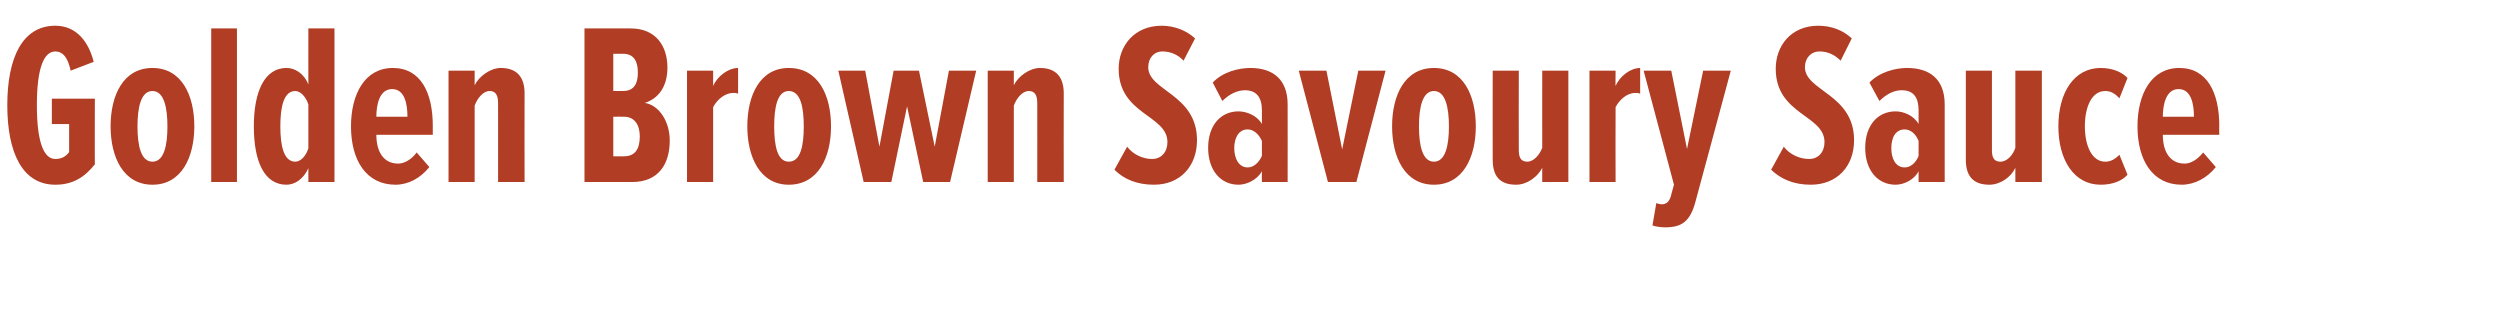 <?xml version="1.0" standalone="no"?><!DOCTYPE svg PUBLIC "-//W3C//DTD SVG 1.1//EN" "http://www.w3.org/Graphics/SVG/1.1/DTD/svg11.dtd"><svg xmlns="http://www.w3.org/2000/svg" version="1.1" width="651px" height="85.6px" viewBox="0 0 651 85.6">  <desc>Golden Brown Savoury Sauce</desc>  <defs/>  <g id="Polygon183298">    <path d="M 1.9 27.4 C 1.9 15.1 5.8 6.7 14.4 6.7 C 20 6.7 23.1 11 24.4 16.1 C 24.4 16.1 18.4 18.4 18.4 18.4 C 17.8 15.6 16.7 13.4 14.4 13.4 C 11.4 13.4 9.6 17.8 9.6 27.4 C 9.6 37 11.4 41.4 14.4 41.4 C 16.1 41.4 17.2 40.7 18 39.6 C 18 39.6 18 32.3 18 32.3 L 13.5 32.3 L 13.5 25.7 L 24.7 25.7 C 24.7 25.7 24.66 42.84 24.7 42.8 C 22 46.2 18.9 48.1 14.4 48.1 C 5.8 48.1 1.9 39.7 1.9 27.4 Z M 28.8 32.9 C 28.8 24.8 32.1 17.7 39.7 17.7 C 47.3 17.7 50.6 24.8 50.6 32.9 C 50.6 40.9 47.3 48.1 39.7 48.1 C 32.1 48.1 28.8 40.9 28.8 32.9 Z M 43.6 32.9 C 43.6 28 42.7 23.7 39.7 23.7 C 36.7 23.7 35.8 28 35.8 32.9 C 35.8 37.9 36.7 42.1 39.7 42.1 C 42.7 42.1 43.6 37.9 43.6 32.9 Z M 55 47.4 L 55 7.4 L 61.7 7.4 L 61.7 47.4 L 55 47.4 Z M 80.3 47.4 C 80.3 47.4 80.28 43.8 80.3 43.8 C 79 46.7 76.7 48.1 74.6 48.1 C 68.9 48.1 66.1 42.2 66.1 32.9 C 66.1 23.8 68.9 17.7 74.6 17.7 C 76.7 17.7 79.1 19 80.3 22 C 80.28 22.02 80.3 7.4 80.3 7.4 L 87.1 7.4 L 87.1 47.4 L 80.3 47.4 Z M 80.3 38.6 C 80.3 38.6 80.3 27.2 80.3 27.2 C 79.7 25.3 78.3 23.7 76.9 23.7 C 73.9 23.7 73 27.8 73 32.9 C 73 38 73.9 42.1 76.9 42.1 C 78.3 42.1 79.7 40.6 80.3 38.6 Z M 91.4 32.9 C 91.4 24.5 95 17.7 102.3 17.7 C 109.6 17.7 112.7 24.2 112.7 32.8 C 112.68 32.76 112.7 35.1 112.7 35.1 C 112.7 35.1 97.98 35.1 98 35.1 C 98 39.4 99.8 42.6 103.7 42.6 C 105.3 42.6 107.2 41.5 108.5 39.7 C 108.5 39.7 111.8 43.5 111.8 43.5 C 109.5 46.4 106.3 48.1 103 48.1 C 95.4 48.1 91.4 41.8 91.4 32.9 Z M 102.1 23.2 C 98.8 23.2 98 27.3 98 30.4 C 98 30.4 106.1 30.4 106.1 30.4 C 106.1 27.1 105.4 23.2 102.1 23.2 Z M 129.7 47.4 C 129.7 47.4 129.72 26.76 129.7 26.8 C 129.7 24.7 129 23.7 127.5 23.7 C 125.8 23.7 124.3 25.6 123.6 27.5 C 123.6 27.48 123.6 47.4 123.6 47.4 L 116.8 47.4 L 116.8 18.4 L 123.6 18.4 C 123.6 18.4 123.6 22.2 123.6 22.2 C 124.7 19.9 127.7 17.7 130.4 17.7 C 134.8 17.7 136.6 20.3 136.6 24.3 C 136.56 24.3 136.6 47.4 136.6 47.4 L 129.7 47.4 Z M 152.2 47.4 L 152.2 7.4 C 152.2 7.4 164.22 7.38 164.2 7.4 C 170.9 7.4 173.8 12.1 173.8 17.6 C 173.8 22.6 171.4 25.7 167.9 26.8 C 171.7 27.4 174.4 31.7 174.4 36.6 C 174.4 42.7 171.5 47.4 164.6 47.4 C 164.64 47.4 152.2 47.4 152.2 47.4 Z M 166.1 18.9 C 166.1 16 165.1 14 162.2 14 C 162.24 14.04 159.7 14 159.7 14 L 159.7 23.7 C 159.7 23.7 162.24 23.7 162.2 23.7 C 165.1 23.7 166.1 21.8 166.1 18.9 Z M 166.6 35.5 C 166.6 32.6 165.3 30.4 162.5 30.4 C 162.48 30.36 159.7 30.4 159.7 30.4 L 159.7 40.7 C 159.7 40.7 162.48 40.74 162.5 40.7 C 165.3 40.7 166.6 38.9 166.6 35.5 Z M 178.9 47.4 L 178.9 18.4 L 185.7 18.4 C 185.7 18.4 185.7 22.44 185.7 22.4 C 186.8 19.8 189.7 17.7 192.2 17.7 C 192.2 17.7 192.2 24.4 192.2 24.4 C 191.8 24.2 191.3 24.2 190.9 24.2 C 188.9 24.2 186.8 25.8 185.7 27.9 C 185.7 27.9 185.7 47.4 185.7 47.4 L 178.9 47.4 Z M 194.6 32.9 C 194.6 24.8 197.9 17.7 205.4 17.7 C 213.1 17.7 216.4 24.8 216.4 32.9 C 216.4 40.9 213.1 48.1 205.4 48.1 C 197.9 48.1 194.6 40.9 194.6 32.9 Z M 209.3 32.9 C 209.3 28 208.5 23.7 205.4 23.7 C 202.4 23.7 201.6 28 201.6 32.9 C 201.6 37.9 202.4 42.1 205.4 42.1 C 208.5 42.1 209.3 37.9 209.3 32.9 Z M 240.4 47.4 L 236.2 27.7 L 232.1 47.4 L 224.9 47.4 L 218.3 18.4 L 225.3 18.4 L 229 38.2 L 232.7 18.4 L 239.3 18.4 L 243.4 38.2 L 247.1 18.4 L 254.2 18.4 L 247.4 47.4 L 240.4 47.4 Z M 270.1 47.4 C 270.1 47.4 270.12 26.76 270.1 26.8 C 270.1 24.7 269.4 23.7 267.9 23.7 C 266.2 23.7 264.7 25.6 264 27.5 C 264 27.48 264 47.4 264 47.4 L 257.2 47.4 L 257.2 18.4 L 264 18.4 C 264 18.4 264 22.2 264 22.2 C 265.1 19.9 268.1 17.7 270.8 17.7 C 275.2 17.7 277 20.3 277 24.3 C 276.96 24.3 277 47.4 277 47.4 L 270.1 47.4 Z M 290.2 44.2 C 290.2 44.2 293.5 38.2 293.5 38.2 C 295.1 40.3 297.7 41.4 300 41.4 C 302.4 41.4 304 39.6 304 37 C 304 29.9 291.3 29.9 291.3 17.9 C 291.3 11.9 295.4 6.7 302.5 6.7 C 305.8 6.7 308.9 7.9 311.2 10 C 311.2 10 308.2 15.8 308.2 15.8 C 306.7 14.2 304.8 13.4 302.7 13.4 C 300.5 13.4 299 15.1 299 17.5 C 299 23.7 311.7 24.5 311.7 36.5 C 311.7 43.3 307.3 48.1 300.5 48.1 C 296.1 48.1 292.7 46.7 290.2 44.2 Z M 328.6 47.4 C 328.6 47.4 328.55 44.64 328.6 44.6 C 327.3 46.9 324.6 48.1 322.5 48.1 C 317.9 48.1 314.6 44.4 314.6 38.5 C 314.6 32.6 317.9 29 322.5 29 C 324.6 29 327.4 30.1 328.6 32.3 C 328.6 32.3 328.6 28.7 328.6 28.7 C 328.6 25.4 327.2 23.5 324.2 23.5 C 322.3 23.5 320.2 24.4 318.3 26.3 C 318.3 26.3 315.8 21.5 315.8 21.5 C 318.4 18.7 322.6 17.7 325.6 17.7 C 331.5 17.7 335.3 20.7 335.3 27.2 C 335.33 27.18 335.3 47.4 335.3 47.4 L 328.6 47.4 Z M 328.6 40.6 C 328.6 40.6 328.6 36.7 328.6 36.7 C 327.8 34.9 326.4 33.7 324.9 33.7 C 322.6 33.7 321.4 35.8 321.4 38.6 C 321.4 41.3 322.6 43.6 324.9 43.6 C 326.4 43.6 327.8 42.4 328.6 40.6 Z M 345.8 47.4 L 338.2 18.4 L 345.4 18.4 L 349.5 38.9 L 353.7 18.4 L 360.8 18.4 L 353.2 47.4 L 345.8 47.4 Z M 362.5 32.9 C 362.5 24.8 365.8 17.7 373.4 17.7 C 381 17.7 384.3 24.8 384.3 32.9 C 384.3 40.9 381 48.1 373.4 48.1 C 365.8 48.1 362.5 40.9 362.5 32.9 Z M 377.3 32.9 C 377.3 28 376.4 23.7 373.4 23.7 C 370.4 23.7 369.5 28 369.5 32.9 C 369.5 37.9 370.4 42.1 373.4 42.1 C 376.4 42.1 377.3 37.9 377.3 32.9 Z M 401.6 47.4 C 401.6 47.4 401.57 43.74 401.6 43.7 C 400.4 46.1 397.6 48.1 394.8 48.1 C 390.4 48.1 388.7 45.7 388.7 41.6 C 388.67 41.58 388.7 18.4 388.7 18.4 L 395.5 18.4 C 395.5 18.4 395.45 39.18 395.5 39.2 C 395.5 41.2 396.2 42.1 397.7 42.1 C 399.4 42.1 400.9 40.3 401.6 38.5 C 401.57 38.46 401.6 18.4 401.6 18.4 L 408.4 18.4 L 408.4 47.4 L 401.6 47.4 Z M 413.9 47.4 L 413.9 18.4 L 420.7 18.4 C 420.7 18.4 420.65 22.44 420.7 22.4 C 421.8 19.8 424.6 17.7 427.1 17.7 C 427.1 17.7 427.1 24.4 427.1 24.4 C 426.7 24.2 426.2 24.2 425.8 24.2 C 423.8 24.2 421.8 25.8 420.7 27.9 C 420.65 27.9 420.7 47.4 420.7 47.4 L 413.9 47.4 Z M 431.3 52.9 C 431.7 53 432.3 53.2 432.7 53.2 C 433.9 53.2 434.6 52.6 435.1 51.1 C 435.05 51.12 435.9 48.1 435.9 48.1 L 428 18.4 L 435.2 18.4 L 439.3 38.8 L 443.5 18.4 L 450.7 18.4 C 450.7 18.4 441.53 52.5 441.5 52.5 C 440.1 57.8 437.8 59.2 433.6 59.2 C 432.6 59.2 431 59 430.3 58.7 C 430.3 58.7 431.3 52.9 431.3 52.9 Z M 461.2 44.2 C 461.2 44.2 464.5 38.2 464.5 38.2 C 466.1 40.3 468.7 41.4 471.1 41.4 C 473.5 41.4 475.1 39.6 475.1 37 C 475.1 29.9 462.4 29.9 462.4 17.9 C 462.4 11.9 466.4 6.7 473.5 6.7 C 476.9 6.7 480 7.9 482.2 10 C 482.2 10 479.3 15.8 479.3 15.8 C 477.7 14.2 475.9 13.4 473.8 13.4 C 471.6 13.4 470 15.1 470 17.5 C 470 23.7 482.8 24.5 482.8 36.5 C 482.8 43.3 478.4 48.1 471.5 48.1 C 467.2 48.1 463.8 46.7 461.2 44.2 Z M 499.6 47.4 C 499.6 47.4 499.61 44.64 499.6 44.6 C 498.4 46.9 495.7 48.1 493.6 48.1 C 489 48.1 485.7 44.4 485.7 38.5 C 485.7 32.6 489 29 493.6 29 C 495.7 29 498.4 30.1 499.6 32.3 C 499.6 32.3 499.6 28.7 499.6 28.7 C 499.6 25.4 498.3 23.5 495.2 23.5 C 493.3 23.5 491.3 24.4 489.4 26.3 C 489.4 26.3 486.8 21.5 486.8 21.5 C 489.5 18.7 493.6 17.7 496.6 17.7 C 502.6 17.7 506.4 20.7 506.4 27.2 C 506.39 27.18 506.4 47.4 506.4 47.4 L 499.6 47.4 Z M 499.6 40.6 C 499.6 40.6 499.6 36.7 499.6 36.7 C 498.9 34.9 497.5 33.7 496 33.7 C 493.6 33.7 492.5 35.8 492.5 38.6 C 492.5 41.3 493.6 43.6 496 43.6 C 497.5 43.6 498.9 42.4 499.6 40.6 Z M 524.8 47.4 C 524.8 47.4 524.81 43.74 524.8 43.7 C 523.7 46.1 520.9 48.1 518 48.1 C 513.7 48.1 511.9 45.7 511.9 41.6 C 511.91 41.58 511.9 18.4 511.9 18.4 L 518.7 18.4 C 518.7 18.4 518.69 39.18 518.7 39.2 C 518.7 41.2 519.4 42.1 520.9 42.1 C 522.7 42.1 524.2 40.3 524.8 38.5 C 524.81 38.46 524.8 18.4 524.8 18.4 L 531.7 18.4 L 531.7 47.4 L 524.8 47.4 Z M 536 32.9 C 536 24.1 540.1 17.7 547 17.7 C 550.3 17.7 552.7 18.9 554 20.3 C 554 20.3 551.9 25.6 551.9 25.6 C 550.7 24.3 549.6 23.7 548.2 23.7 C 544.7 23.7 542.9 27.8 542.9 32.9 C 542.9 37.9 544.7 42.1 548.2 42.1 C 549.6 42.1 550.7 41.5 551.9 40.3 C 551.9 40.3 554 45.5 554 45.5 C 552.7 47 550.3 48.1 547 48.1 C 540.1 48.1 536 41.7 536 32.9 Z M 556.6 32.9 C 556.6 24.5 560.2 17.7 567.5 17.7 C 574.8 17.7 577.9 24.2 577.9 32.8 C 577.85 32.76 577.9 35.1 577.9 35.1 C 577.9 35.1 563.15 35.1 563.2 35.1 C 563.2 39.4 565 42.6 568.9 42.6 C 570.5 42.6 572.3 41.5 573.7 39.7 C 573.7 39.7 577 43.5 577 43.5 C 574.7 46.4 571.4 48.1 568.1 48.1 C 560.6 48.1 556.6 41.8 556.6 32.9 Z M 567.3 23.2 C 564 23.2 563.2 27.3 563.2 30.4 C 563.2 30.4 571.3 30.4 571.3 30.4 C 571.3 27.1 570.6 23.2 567.3 23.2 Z " stroke="none" fill="#b13d24"/>  </g></svg>
